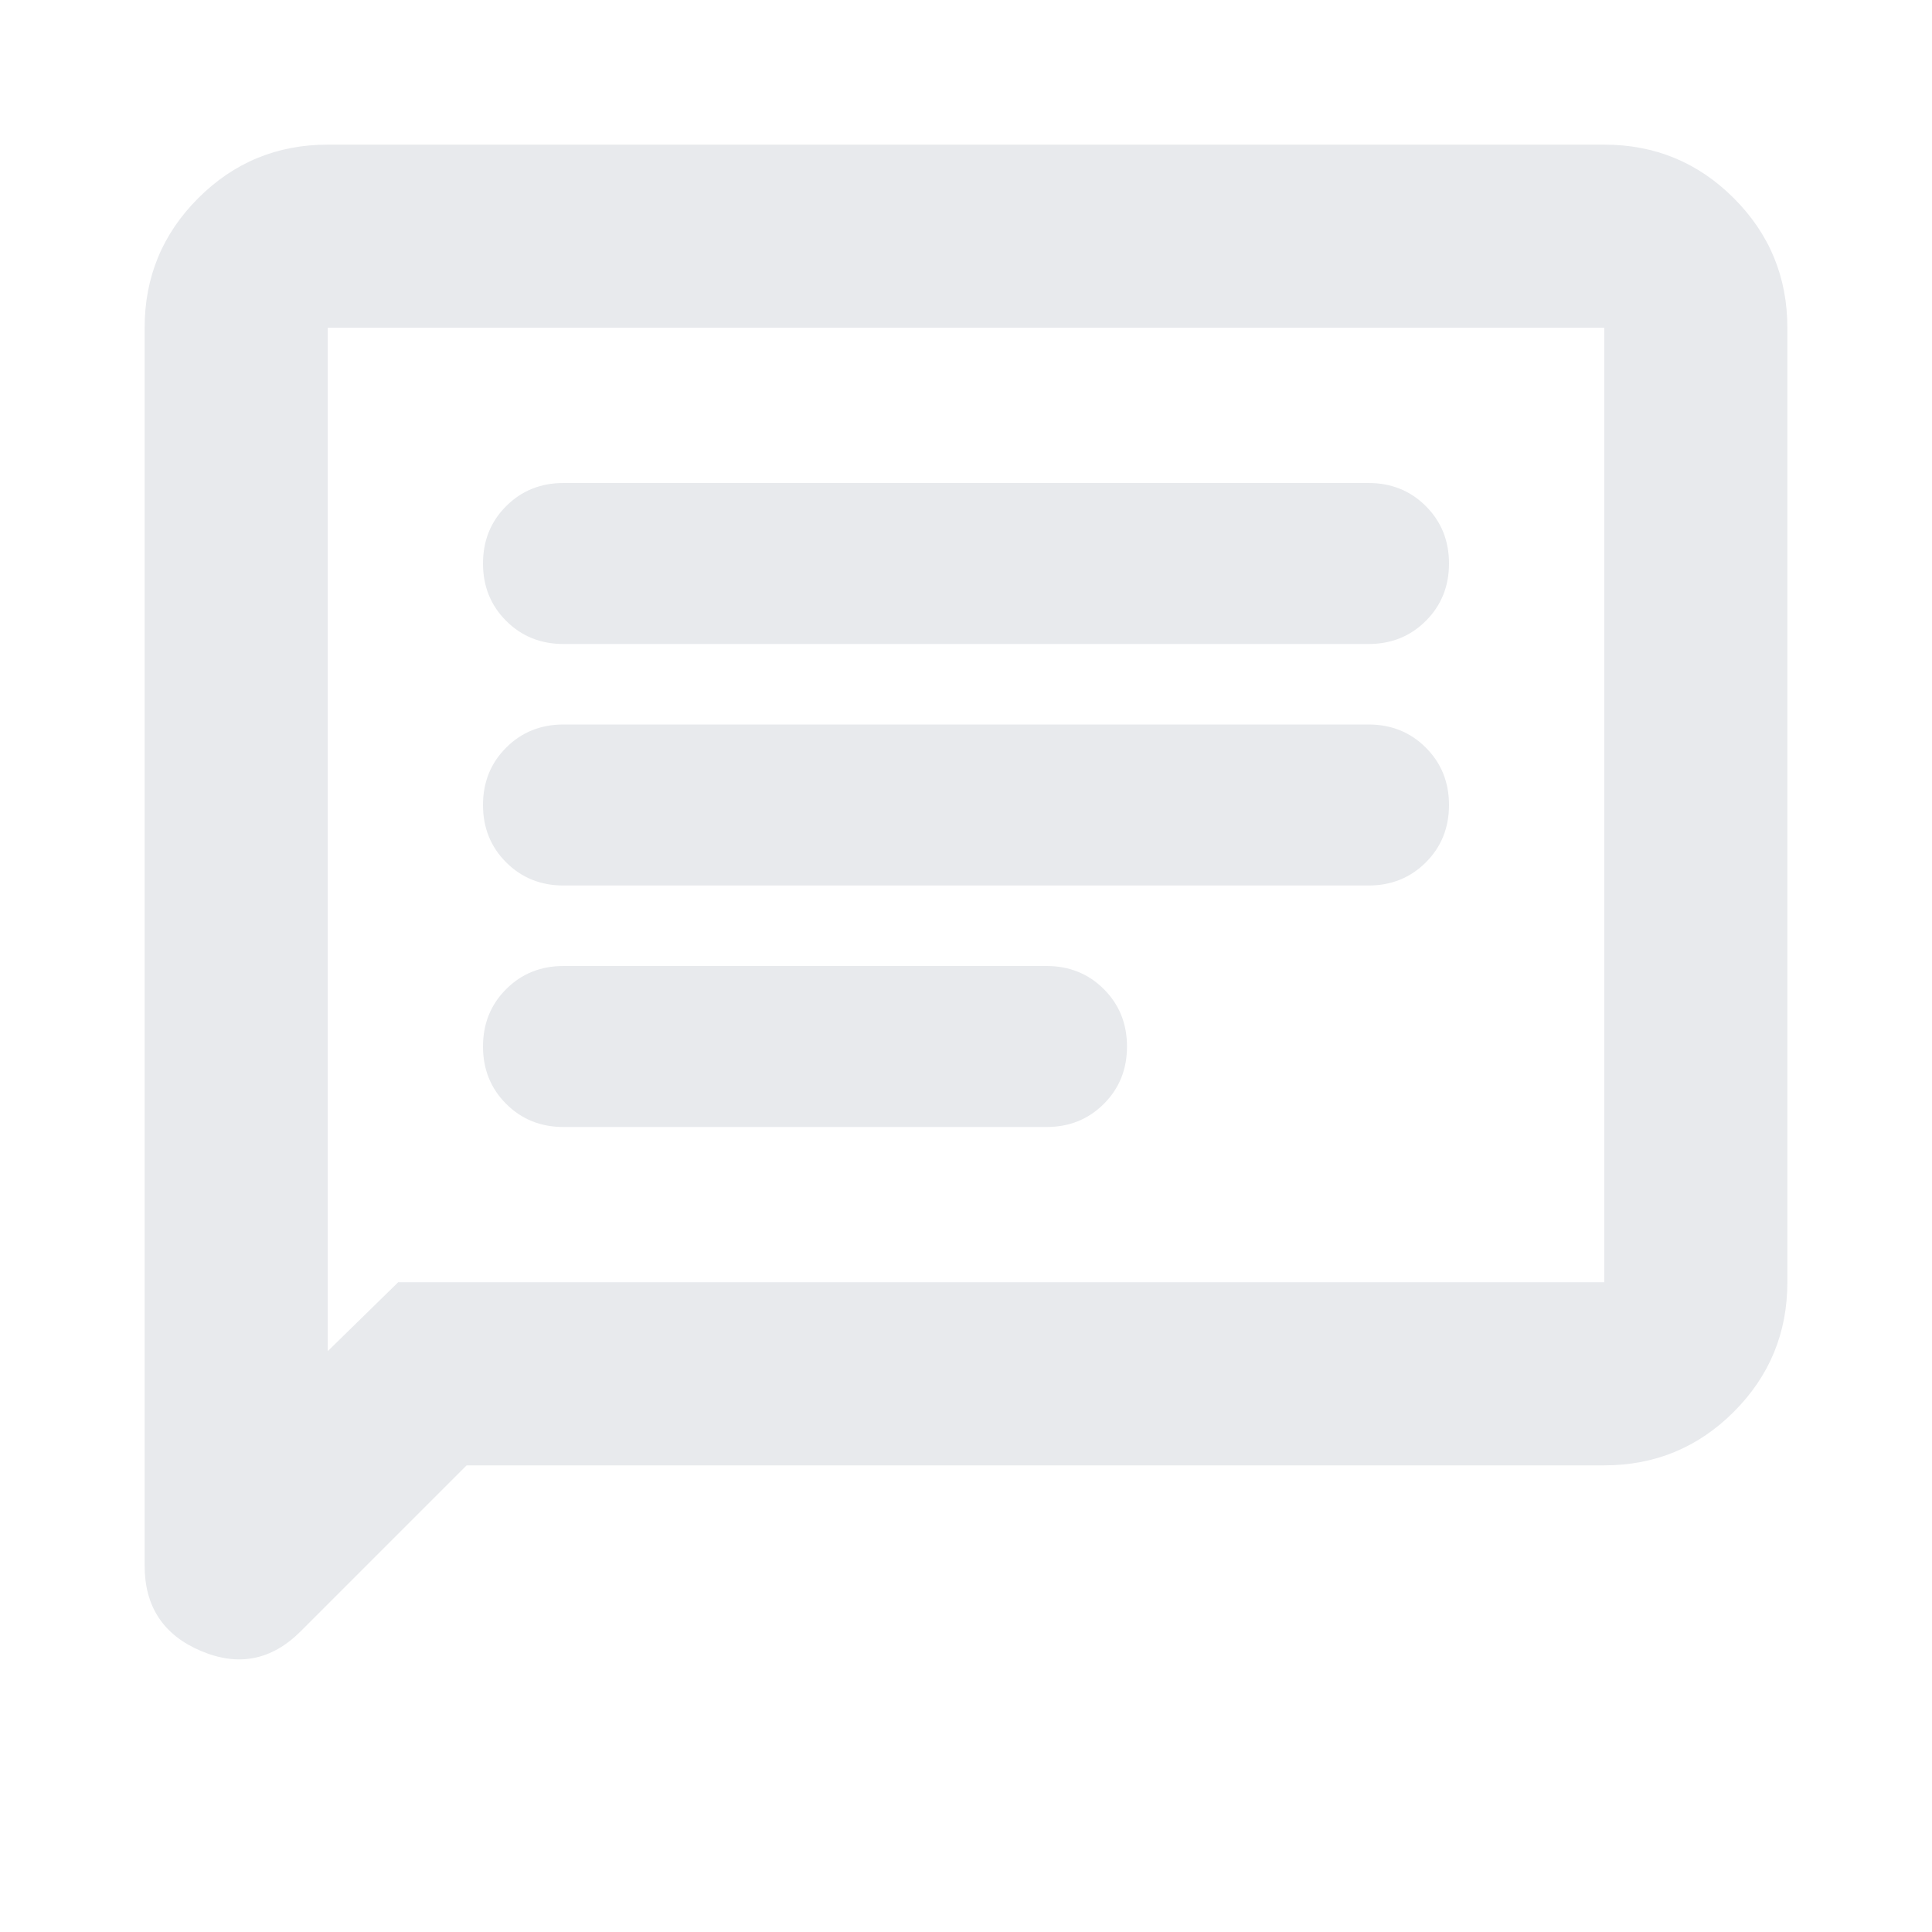 <svg xmlns="http://www.w3.org/2000/svg" height="24px" viewBox="0 -960 960 960" width="24px" fill="#e8eaed"><path d="m231.87-231.87-82.44 82.44q-21.63 21.63-49.59 9.77-27.97-11.86-27.97-42.36v-615.11q0-37.78 26.61-64.39t64.39-26.61h634.26q37.78 0 64.39 26.61t26.61 64.39v474.26q0 37.78-26.61 64.39t-64.39 26.61H231.87Zm-34-91h599.26v-474.26H162.87v508.5l35-34.24Zm-35 0v-474.26 474.26ZM280-400h240q17 0 28.5-11.5T560-440q0-17-11.5-28.5T520-480H280q-17 0-28.5 11.5T240-440q0 17 11.5 28.5T280-400Zm0-120h400q17 0 28.5-11.5T720-560q0-17-11.5-28.5T680-600H280q-17 0-28.5 11.5T240-560q0 17 11.5 28.5T280-520Zm0-120h400q17 0 28.5-11.5T720-680q0-17-11.5-28.5T680-720H280q-17 0-28.5 11.5T240-680q0 17 11.5 28.5T280-640Z"/></svg>